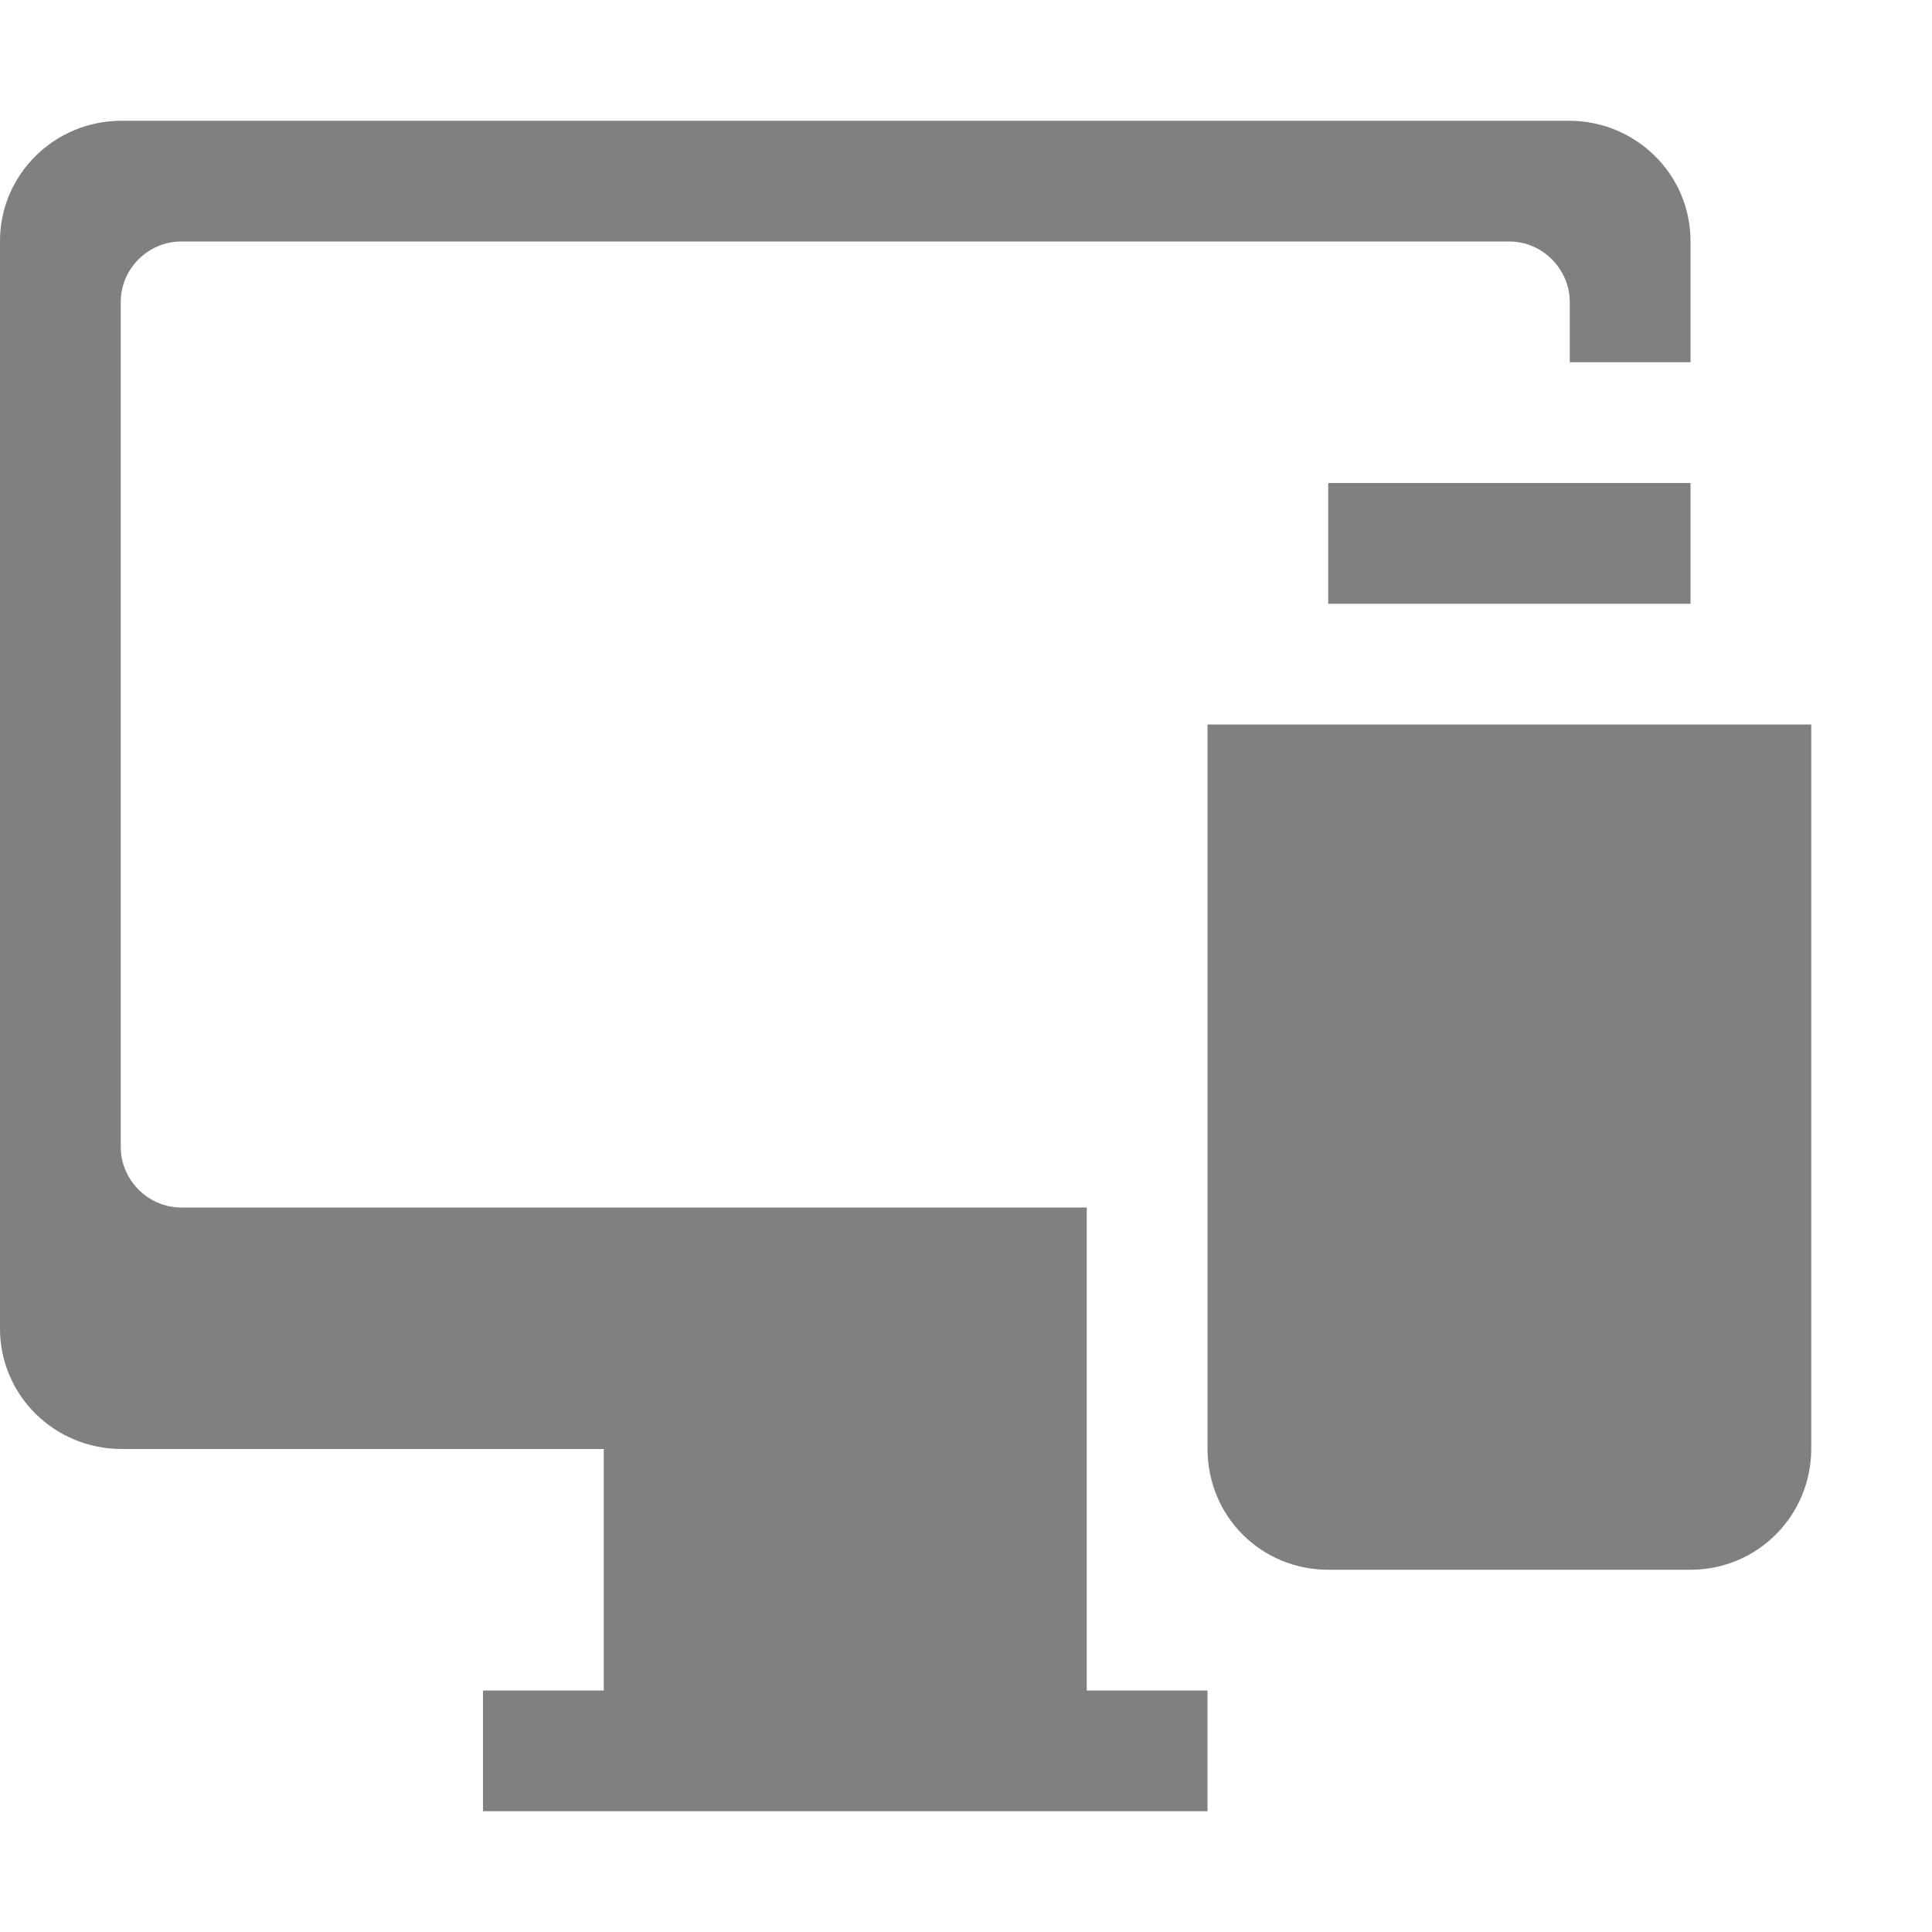 <?xml version="1.0" encoding="UTF-8" standalone="no"?>
<svg width="16px" height="16px" viewBox="0 0 16 16" version="1.1" xmlns="http://www.w3.org/2000/svg" xmlns:xlink="http://www.w3.org/1999/xlink" xmlns:sketch="http://www.bohemiancoding.com/sketch/ns">
    <!-- Generator: Sketch 3.4 (15575) - http://www.bohemiancoding.com/sketch -->
    <title>Rectangle 7</title>
    <desc>Created with Sketch.</desc>
    <defs></defs>
    <g id="制作快联" stroke="none" stroke-width="1" fill="none" fill-rule="evenodd" sketch:type="MSPage">
        <g id="个人信息" sketch:type="MSArtboardGroup" transform="translate(-848, -131)" fill="#808080">
            <g id="制作快联" sketch:type="MSLayerGroup" transform="translate(848, 129)">
                <g id="icon" transform="translate(0, 2)" sketch:type="MSShapeGroup">
                    <path d="M14,6 L14,1.996 C14,1.445 13.549,1 12.993,1 L1.007,1 C0.45,1 0,1.446 0,1.996 L0,11.004 C0,11.555 0.451,12 1.007,12 L10,12 C10.002,12.564 10.449,13 11,13 L14,13 C14.556,13 15,12.551 15,11.997 L15,6 L14,6 L14,3 L13,3 L13,2.5 C13,2.231 12.776,2 12.5,2 L1.5,2 C1.229,2 1,2.224 1,2.5 L1,9.5 C1,9.769 1.224,10 1.5,10 L9,10 L9,12 L10,12 C10,11.999 10,11.998 10,11.997 L10,6 L14,6 Z M5,12 L9,12 L9,14 L5,14 L5,12 Z M4,14 L10,14 L10,15 L4,15 L4,14 Z M11,4 L14,4 L14,5 L11,5 L11,4 Z" id="Rectangle-7"></path>
                </g>
            </g>
        </g>
    </g>
</svg>